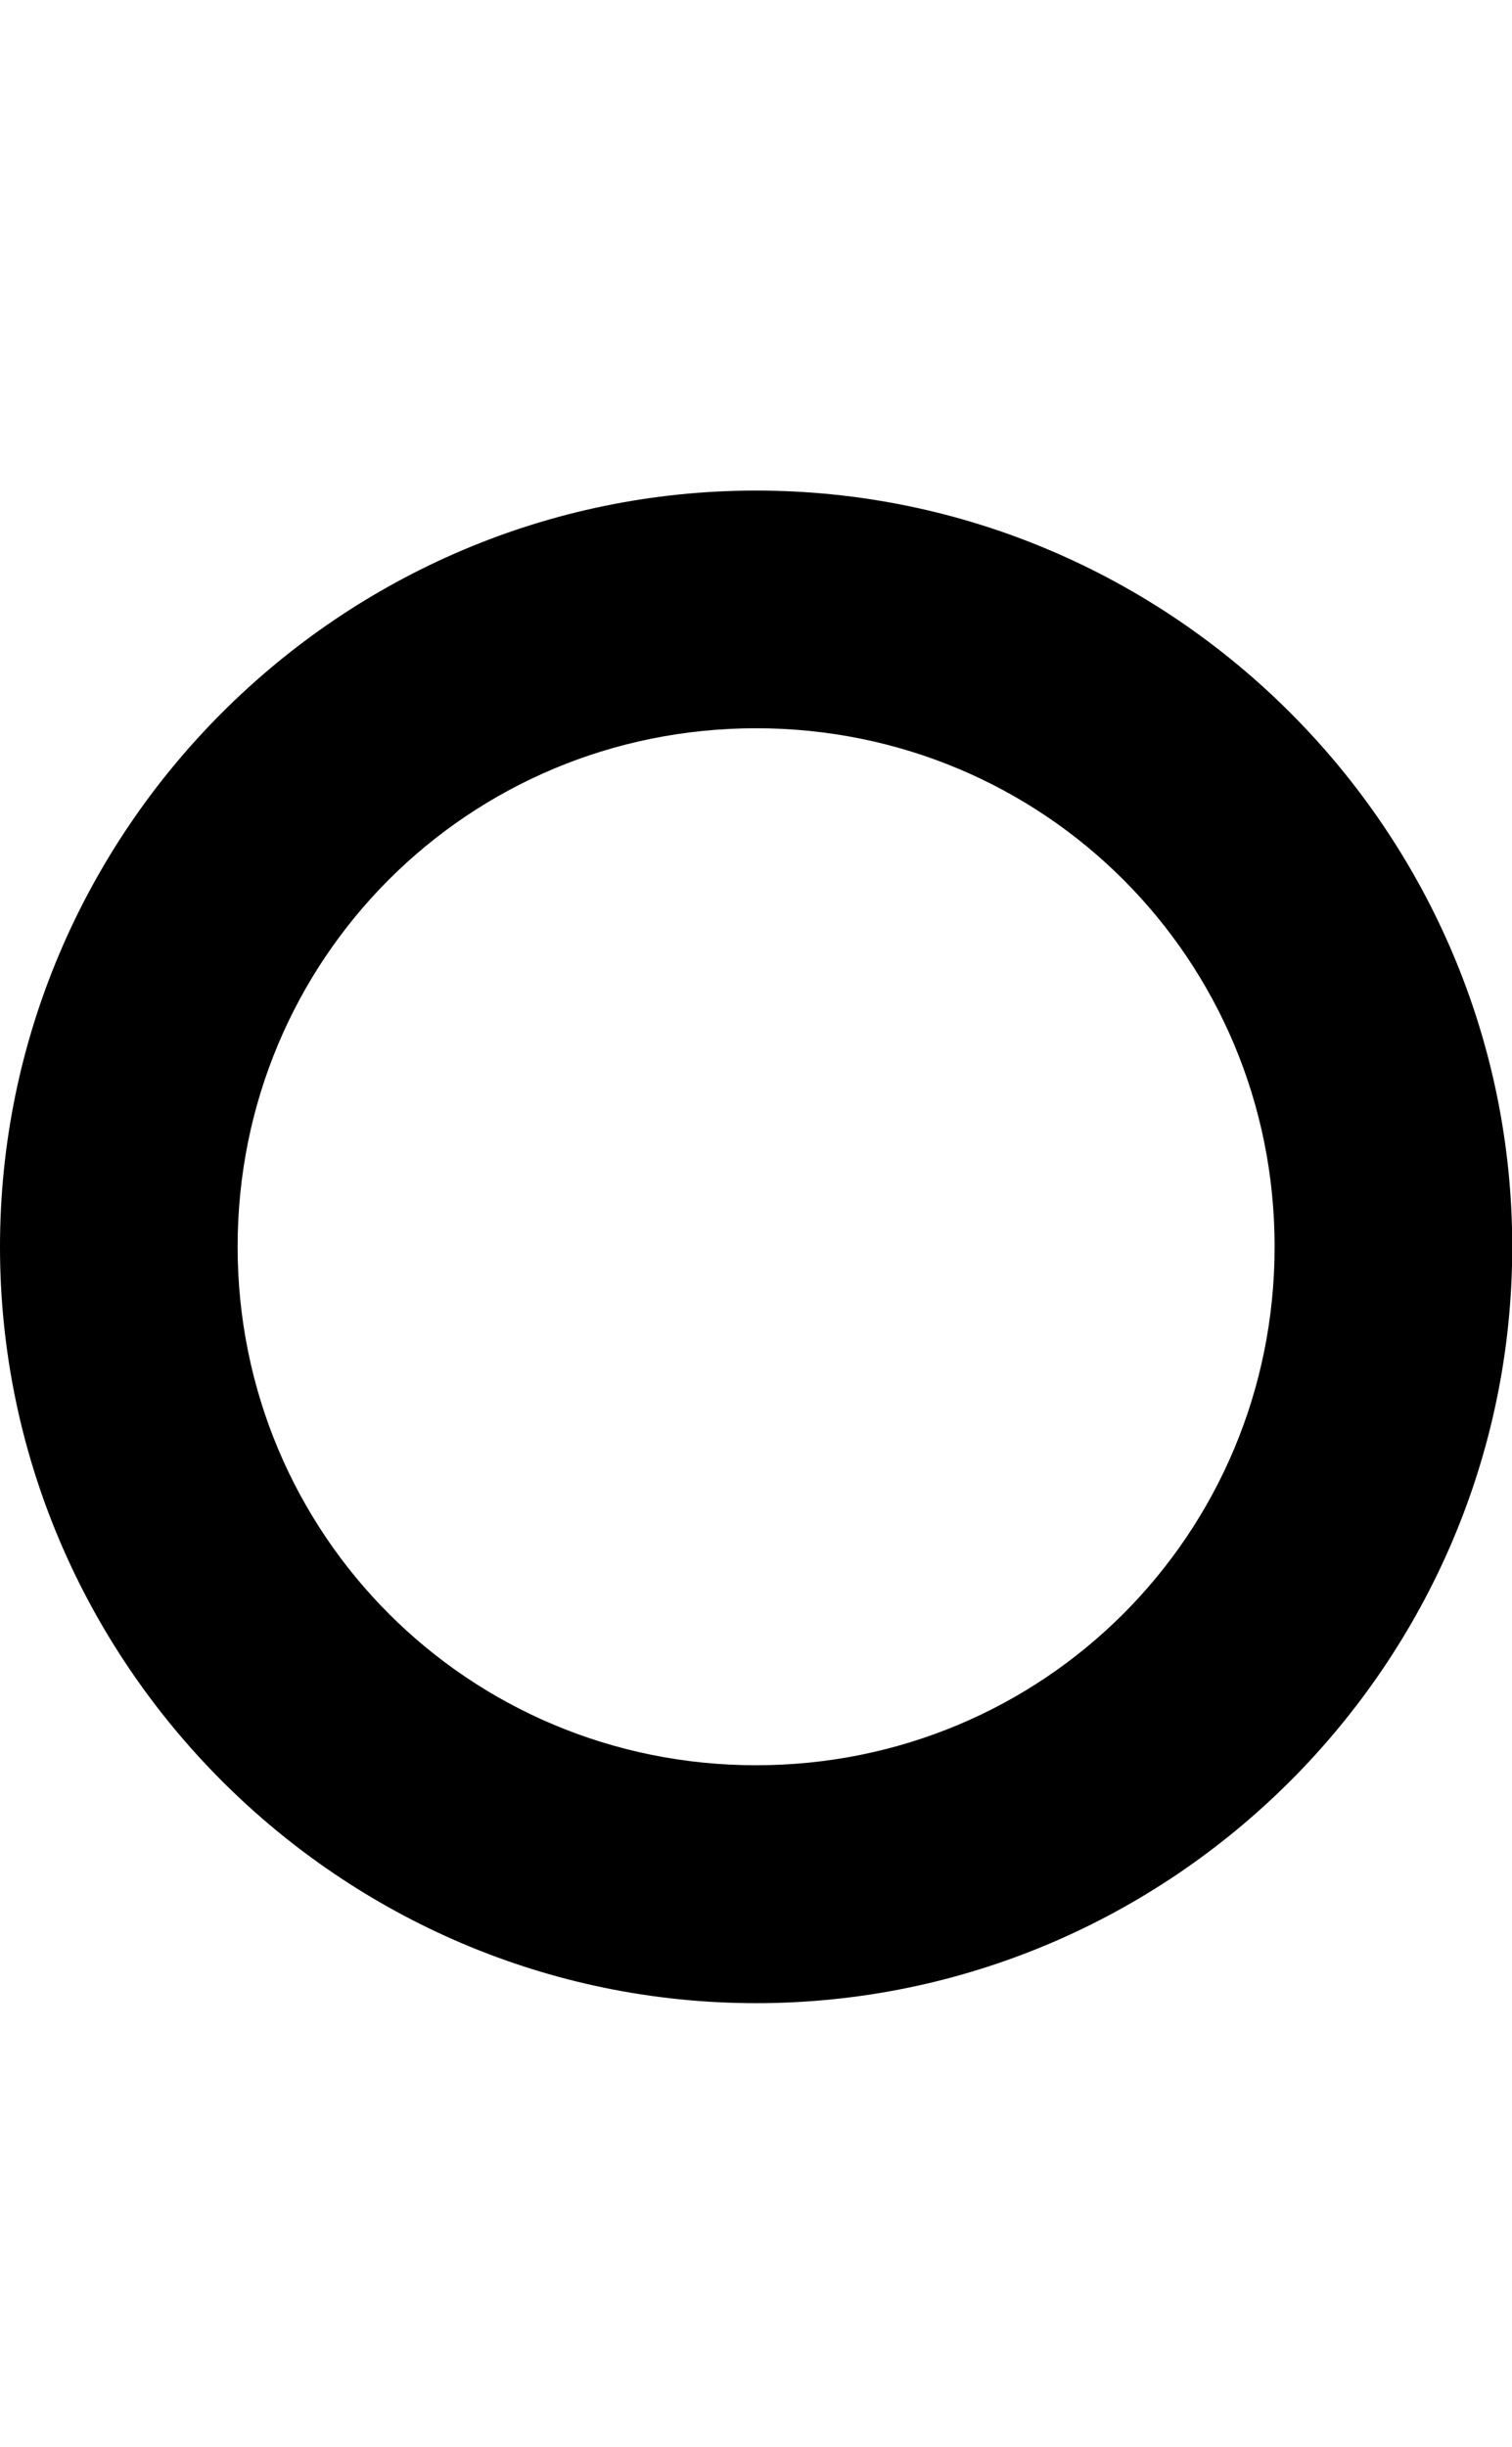 <?xml version="1.0" encoding="UTF-8" standalone="no"?>
<!-- Created with Inkscape (http://www.inkscape.org/) -->

<svg
   width="6.363mm"
   height="10.295mm"
   viewBox="0 0 6.363 10.295"
   version="1.1"
   id="svg5"
   sodipodi:docname="o.svg"
   inkscape:version="1.1.1 (3bf5ae0d25, 2021-09-20)"
   xmlns:inkscape="http://www.inkscape.org/namespaces/inkscape"
   xmlns:sodipodi="http://sodipodi.sourceforge.net/DTD/sodipodi-0.dtd"
   xmlns="http://www.w3.org/2000/svg"
   xmlns:svg="http://www.w3.org/2000/svg">
  <sodipodi:namedview
     id="namedview7"
     pagecolor="#ffffff"
     bordercolor="#cccccc"
     borderopacity="1"
     inkscape:pageshadow="0"
     inkscape:pageopacity="1"
     inkscape:pagecheckerboard="0"
     inkscape:document-units="mm"
     showgrid="false"
     inkscape:zoom="13.859127"
     inkscape:cx="26.985827"
     inkscape:cy="17.42534"
     inkscape:window-width="1920"
     inkscape:window-height="1017"
     inkscape:window-x="1912"
     inkscape:window-y="-8"
     inkscape:window-maximized="1"
     inkscape:current-layer="layer1" />
  <defs
     id="defs2" />
  <g
     inkscape:label="Layer 1"
     inkscape:groupmode="layer"
     id="layer1"
     transform="translate(-106.048,-60.525)">
    <path
       id="path30953"
       style="color:#000000;fill:#000000;stroke-width:1;-inkscape-stroke:none"
       d="m 109.23,62.589 c -1.751,0 -3.182,1.431 -3.182,3.182 0,1.751 1.431,3.182 3.182,3.182 1.751,0 3.182,-1.431 3.182,-3.182 0,-1.751 -1.431,-3.182 -3.182,-3.182 z m 0,1 c 1.211,0 2.182,0.971 2.182,2.181 0,1.211 -0.971,2.182 -2.182,2.182 -1.211,0 -2.182,-0.971 -2.182,-2.182 0,-1.211 0.971,-2.181 2.182,-2.181 z" />
  </g>
</svg>

